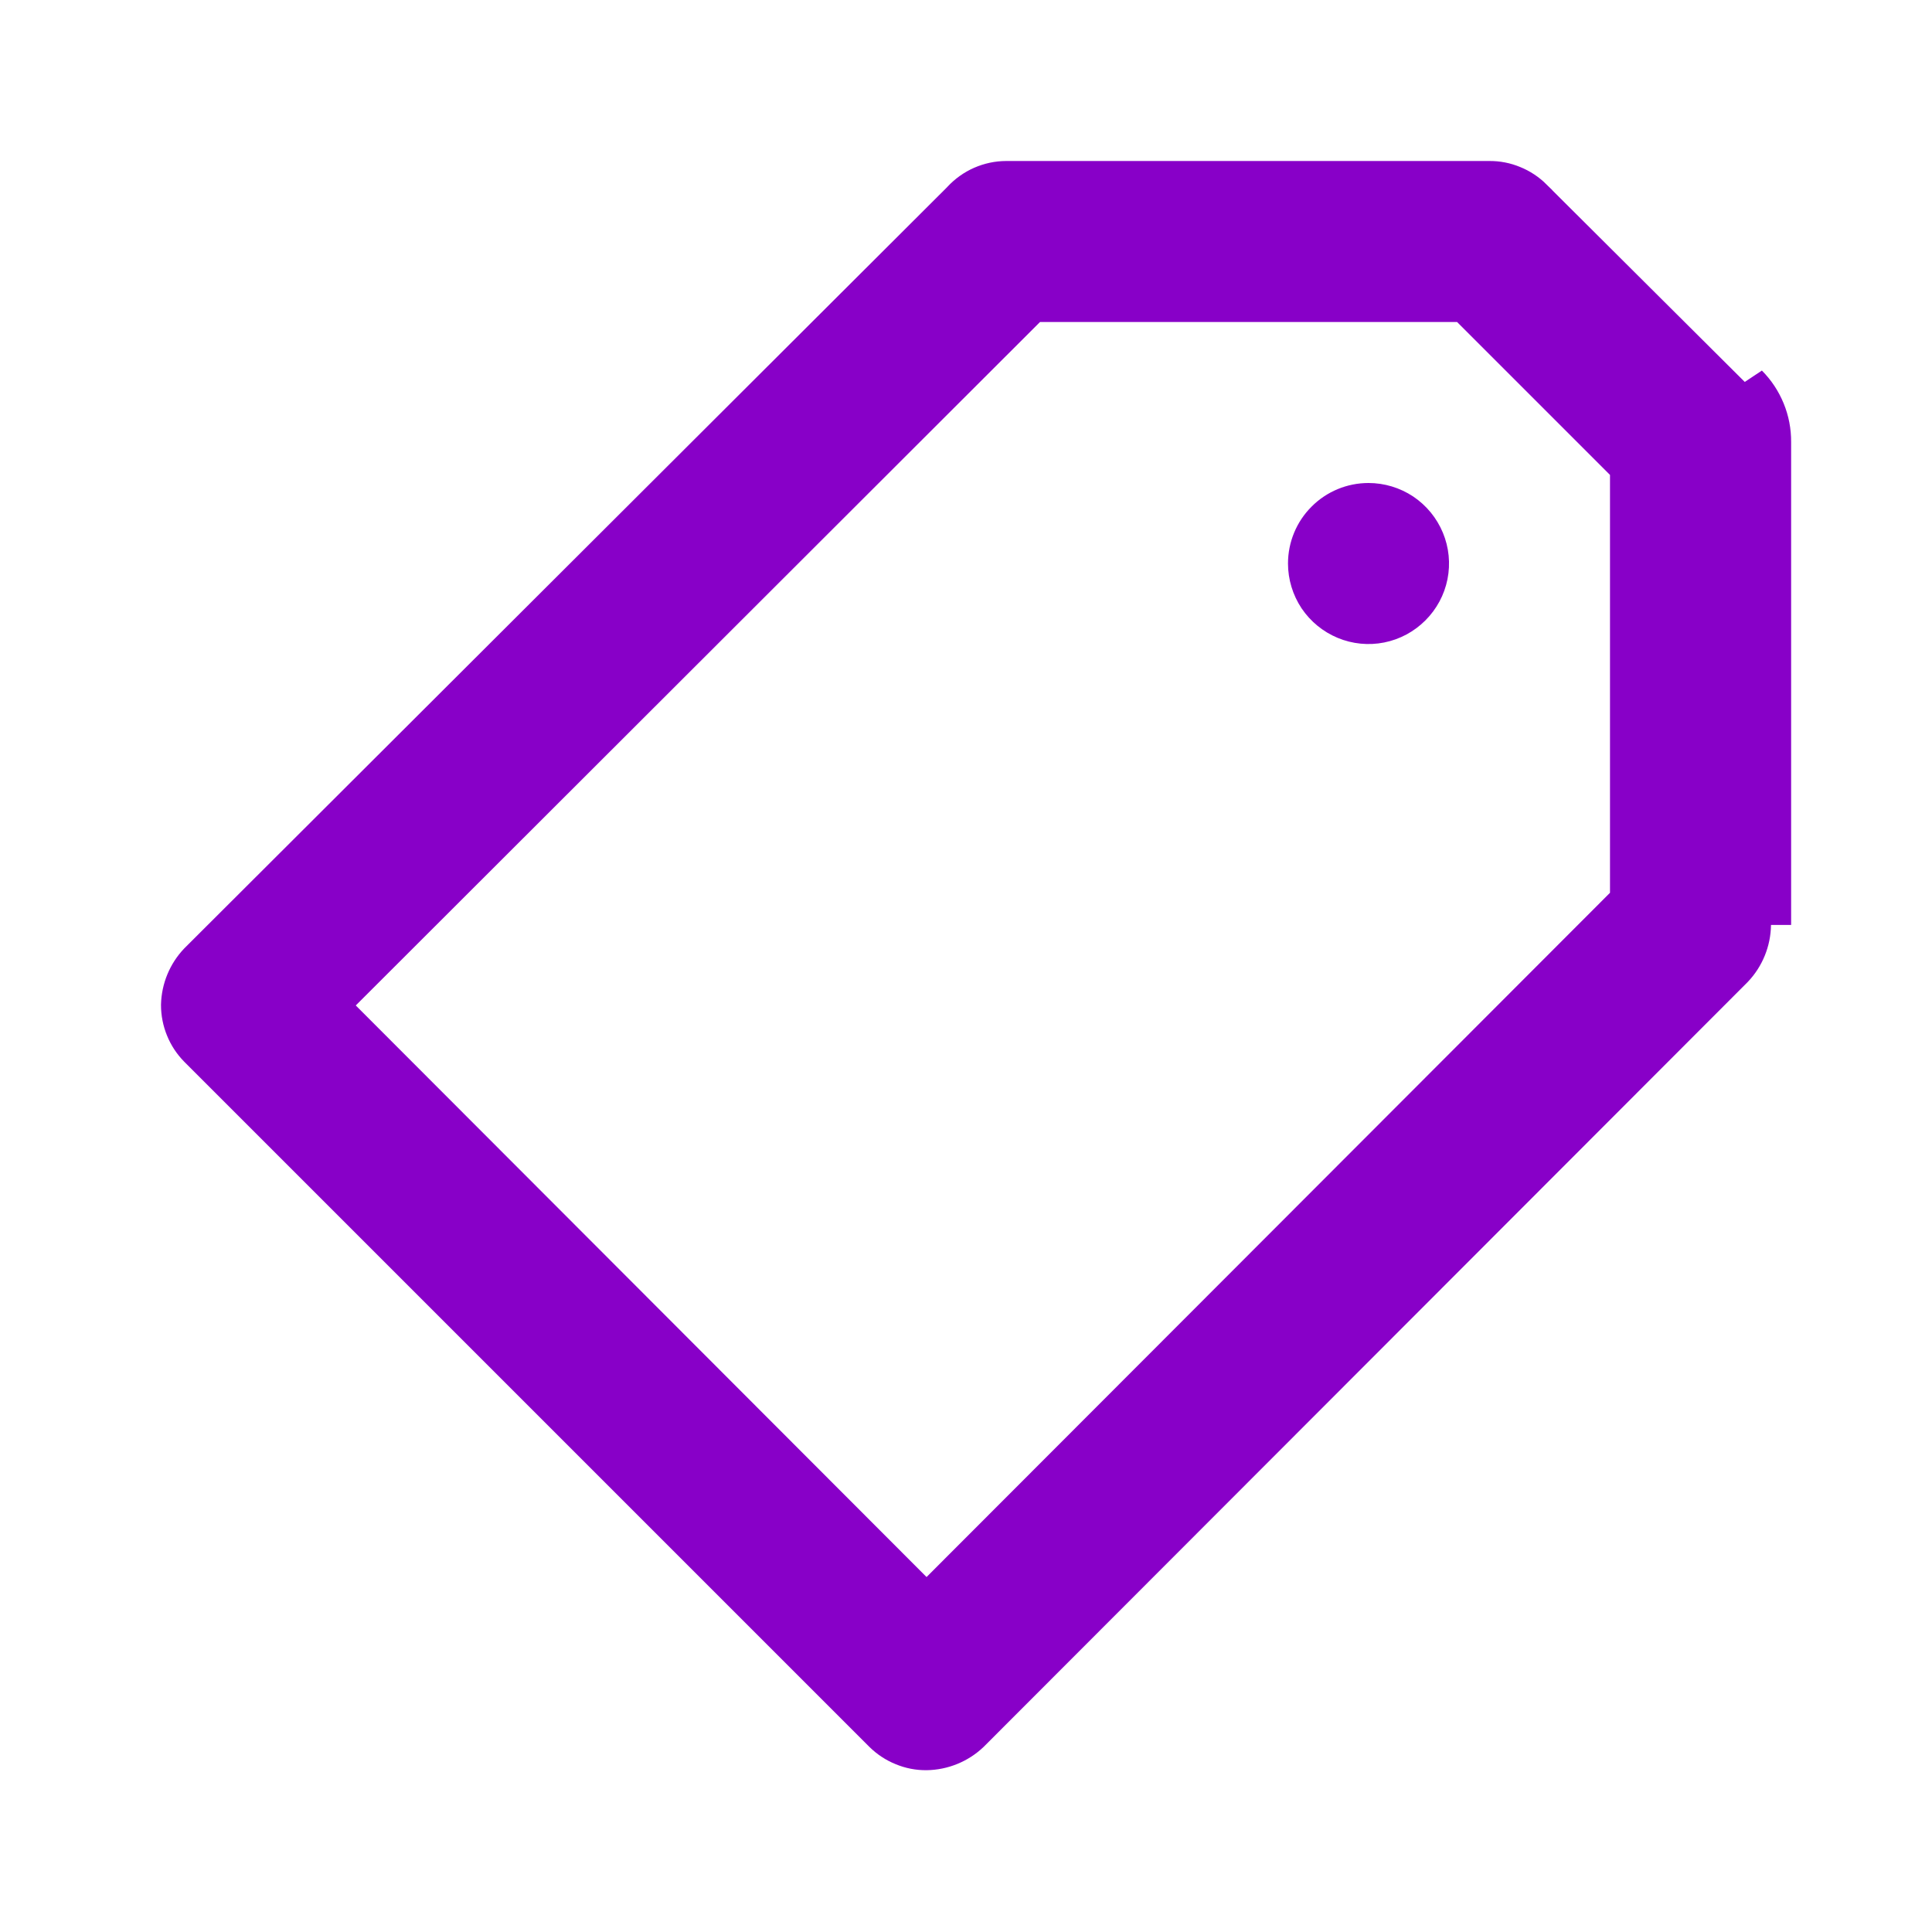 <svg width="24" height="24" viewBox="0 0 24 24" fill="none" xmlns="http://www.w3.org/2000/svg">
<path d="M22 5.49C22.001 5.358 21.976 5.228 21.926 5.106C21.876 4.984 21.803 4.873 21.71 4.78L22 5.49ZM22 5.49V11.49V5.49ZM11.953 2.49L11.953 2.49L11.947 2.497L2.469 11.955C2.333 12.098 2.255 12.286 2.25 12.484C2.25 12.582 2.269 12.679 2.306 12.769C2.343 12.861 2.398 12.944 2.467 13.014C2.467 13.014 2.467 13.014 2.467 13.014L10.976 21.523C10.976 21.523 10.976 21.523 10.976 21.523C11.046 21.592 11.129 21.647 11.221 21.684C11.312 21.722 11.409 21.741 11.508 21.74C11.708 21.737 11.9 21.659 12.045 21.521L21.531 12.025C21.669 11.88 21.747 11.688 21.75 11.488V5.49H21.75L21.75 5.489C21.751 5.39 21.732 5.292 21.694 5.201C21.657 5.109 21.602 5.027 21.533 4.957L19.034 2.468C19.034 2.467 19.034 2.467 19.034 2.467C18.964 2.398 18.881 2.343 18.789 2.306C18.698 2.268 18.6 2.249 18.501 2.25V2.25H18.5H12.5C12.398 2.25 12.296 2.272 12.202 2.313C12.108 2.354 12.023 2.415 11.953 2.49ZM11.687 19.767L11.51 19.944L11.333 19.767L4.243 12.667L4.066 12.49L4.243 12.313L12.743 3.823L12.816 3.75H12.92H18.1H18.203L18.277 3.823L20.177 5.723L20.25 5.796V5.9V11.09V11.194L20.177 11.267L11.687 19.767ZM17.417 6.376C17.293 6.294 17.148 6.25 17 6.25C16.801 6.25 16.61 6.329 16.47 6.47C16.329 6.61 16.25 6.801 16.25 7C16.25 7.148 16.294 7.293 16.376 7.417C16.459 7.54 16.576 7.636 16.713 7.693C16.85 7.75 17.001 7.765 17.146 7.736C17.292 7.707 17.425 7.635 17.53 7.53C17.635 7.425 17.707 7.292 17.736 7.146C17.765 7.001 17.75 6.85 17.693 6.713C17.636 6.576 17.54 6.459 17.417 6.376Z" fill="#8800C8" stroke="#8800C8" stroke-width="0.5"/>
</svg>
